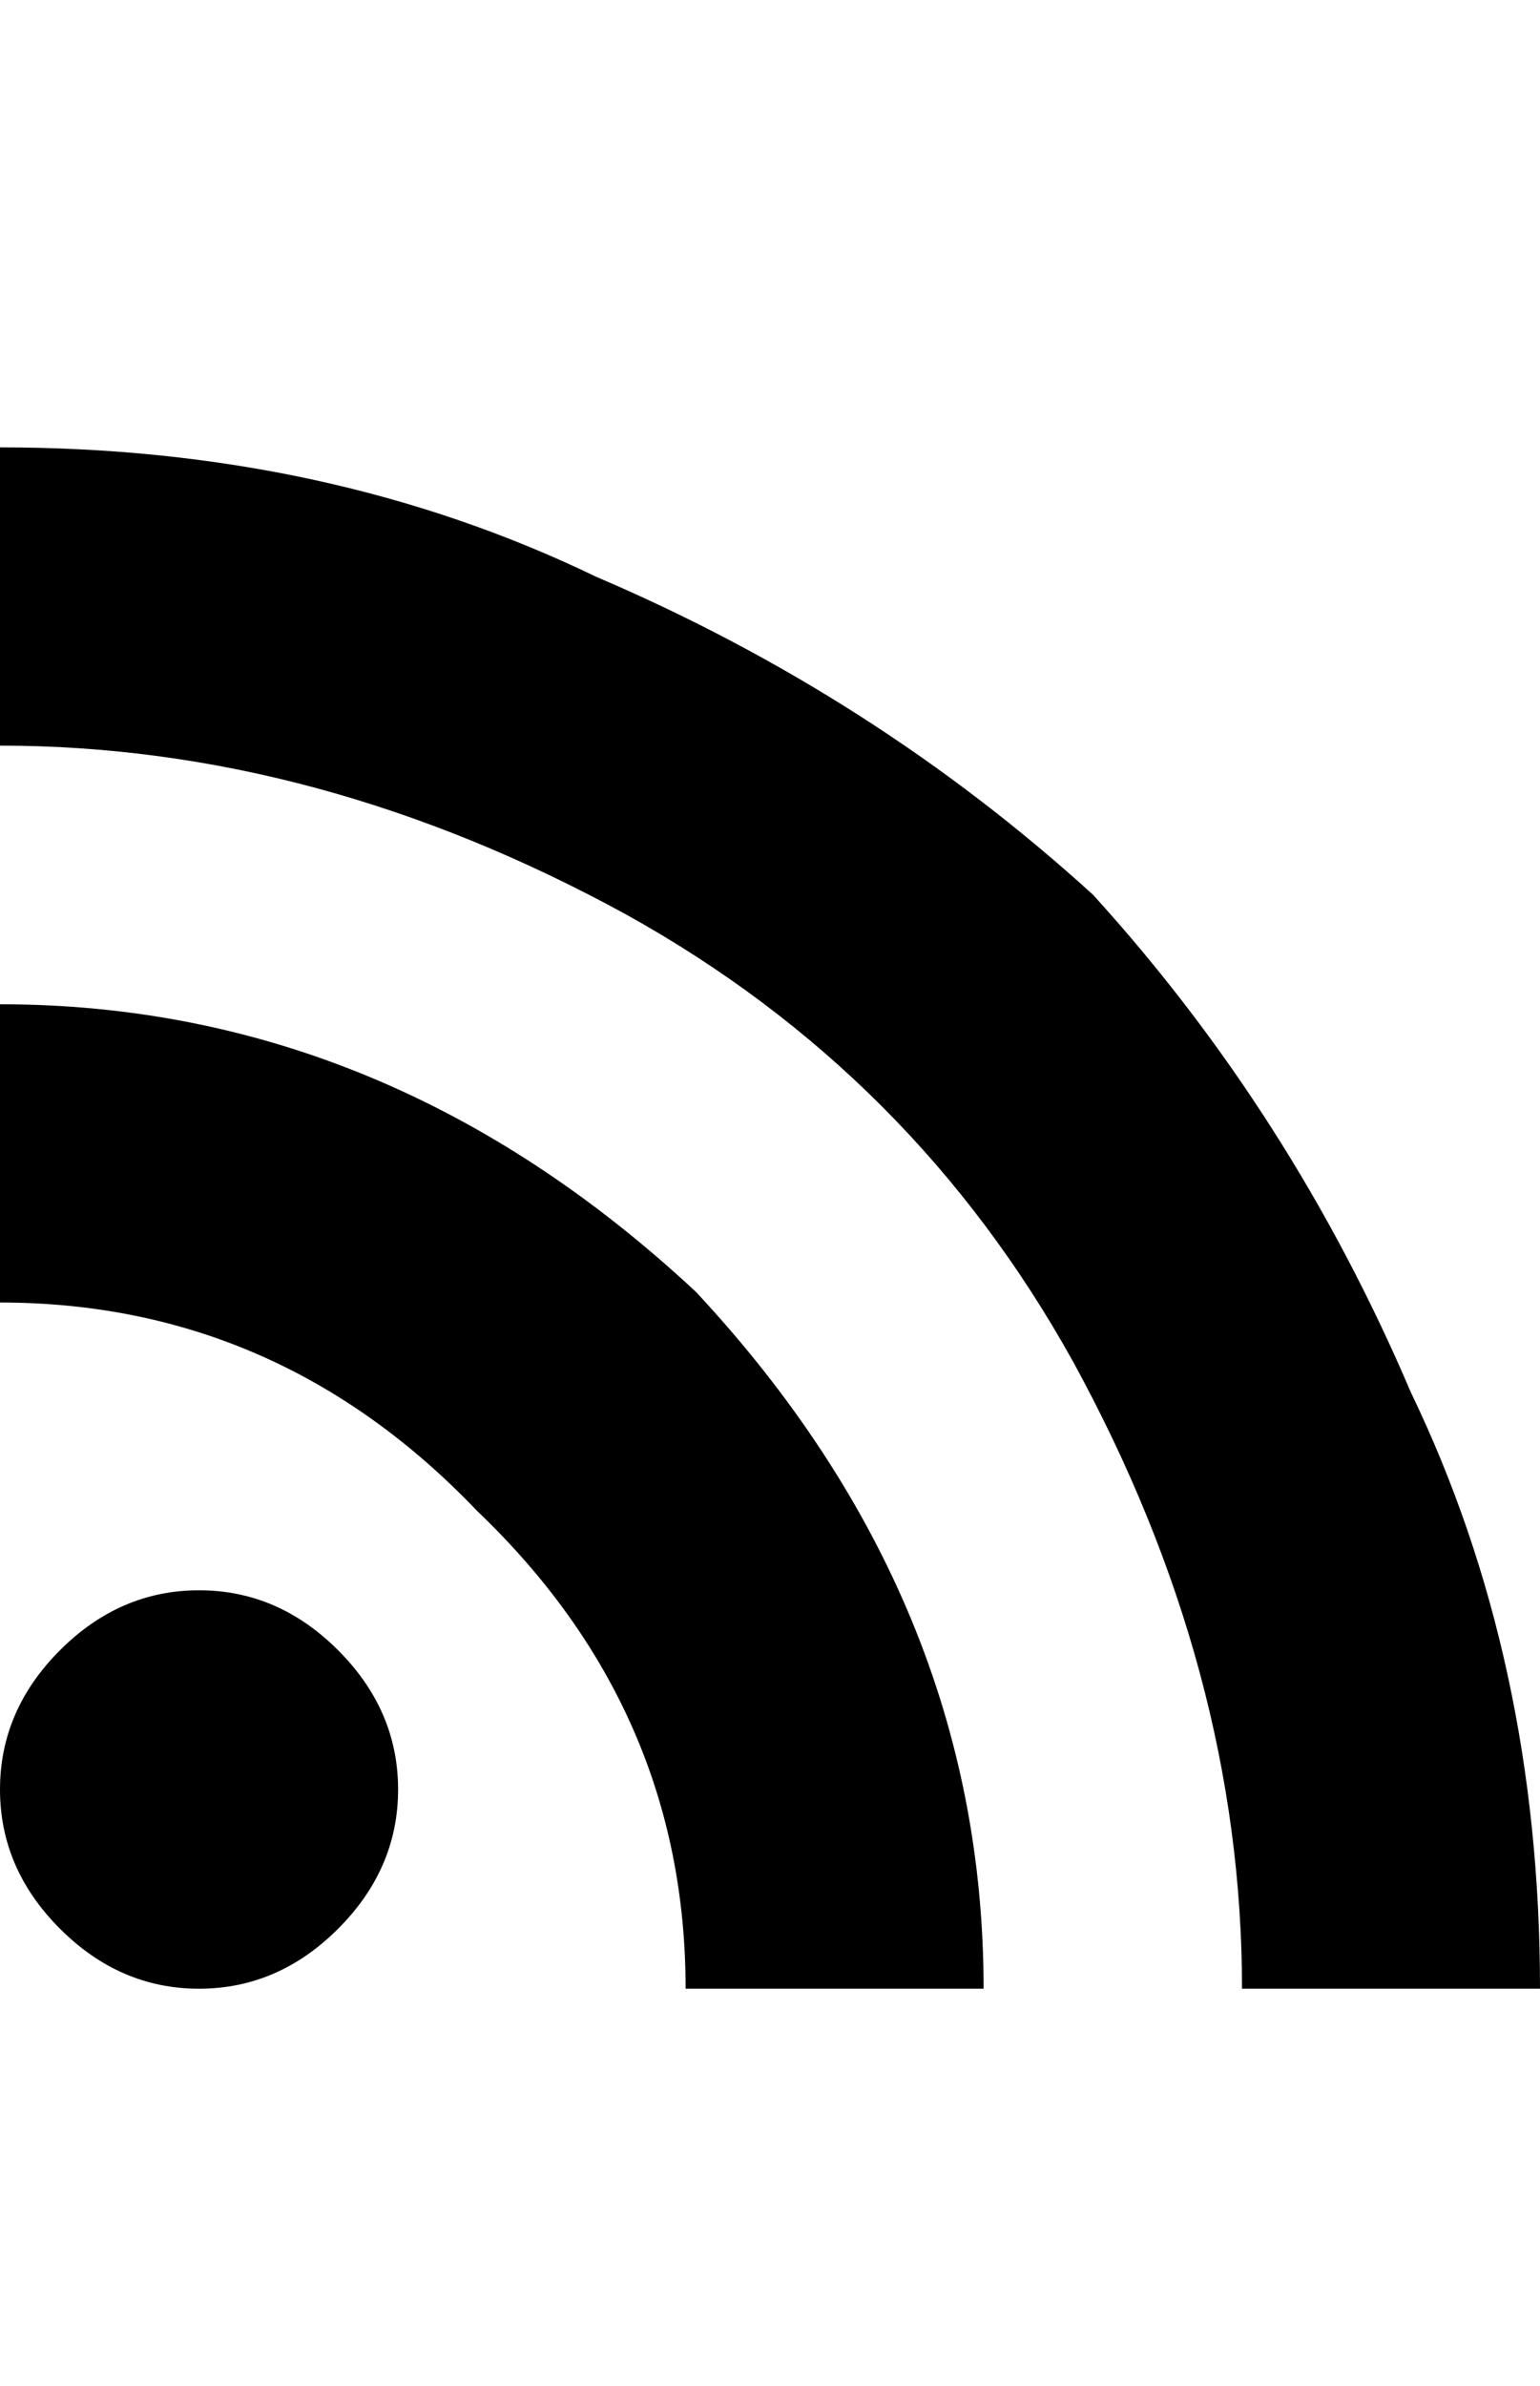 <svg height="1000px" width="645.996px" xmlns="http://www.w3.org/2000/svg">
  <g>
    <path d="M0 750c0 -22.135 8.382 -41.585 25.146 -58.35c16.765 -16.764 36.215 -25.146 58.35 -25.146c22.136 0 41.585 8.382 58.35 25.146c16.764 16.765 25.146 36.215 25.146 58.35c0 22.135 -8.382 41.585 -25.146 58.35c-16.765 16.764 -36.214 25.146 -58.35 25.146c-22.135 0 -41.585 -8.382 -58.35 -25.146c-16.764 -16.765 -25.146 -36.215 -25.146 -58.35c0 0 0 0 0 0m0 -204.102c0 0 0 -125 0 -125c108.398 0 205.729 40.202 291.992 120.606c80.404 86.263 120.606 183.594 120.606 291.992c0 0 -125 0 -125 0c0 -77.799 -29.134 -144.531 -87.403 -200.195c-55.664 -58.268 -122.396 -87.403 -200.195 -87.403c0 0 0 0 0 0m0 -233.398c0 0 0 -125 0 -125c91.797 0 175.13 18.066 250 54.199c77.799 33.203 147.298 77.637 208.496 133.301c55.664 61.198 100.098 130.697 133.301 208.496c36.133 74.87 54.199 158.203 54.199 250c0 0 -125 0 -125 0c0 -88.867 -23.6 -176.432 -70.801 -262.695c-44.596 -80.404 -107.096 -142.904 -187.5 -187.5c-86.263 -47.201 -173.828 -70.801 -262.695 -70.801c0 0 0 0 0 0" />
  </g>
</svg>